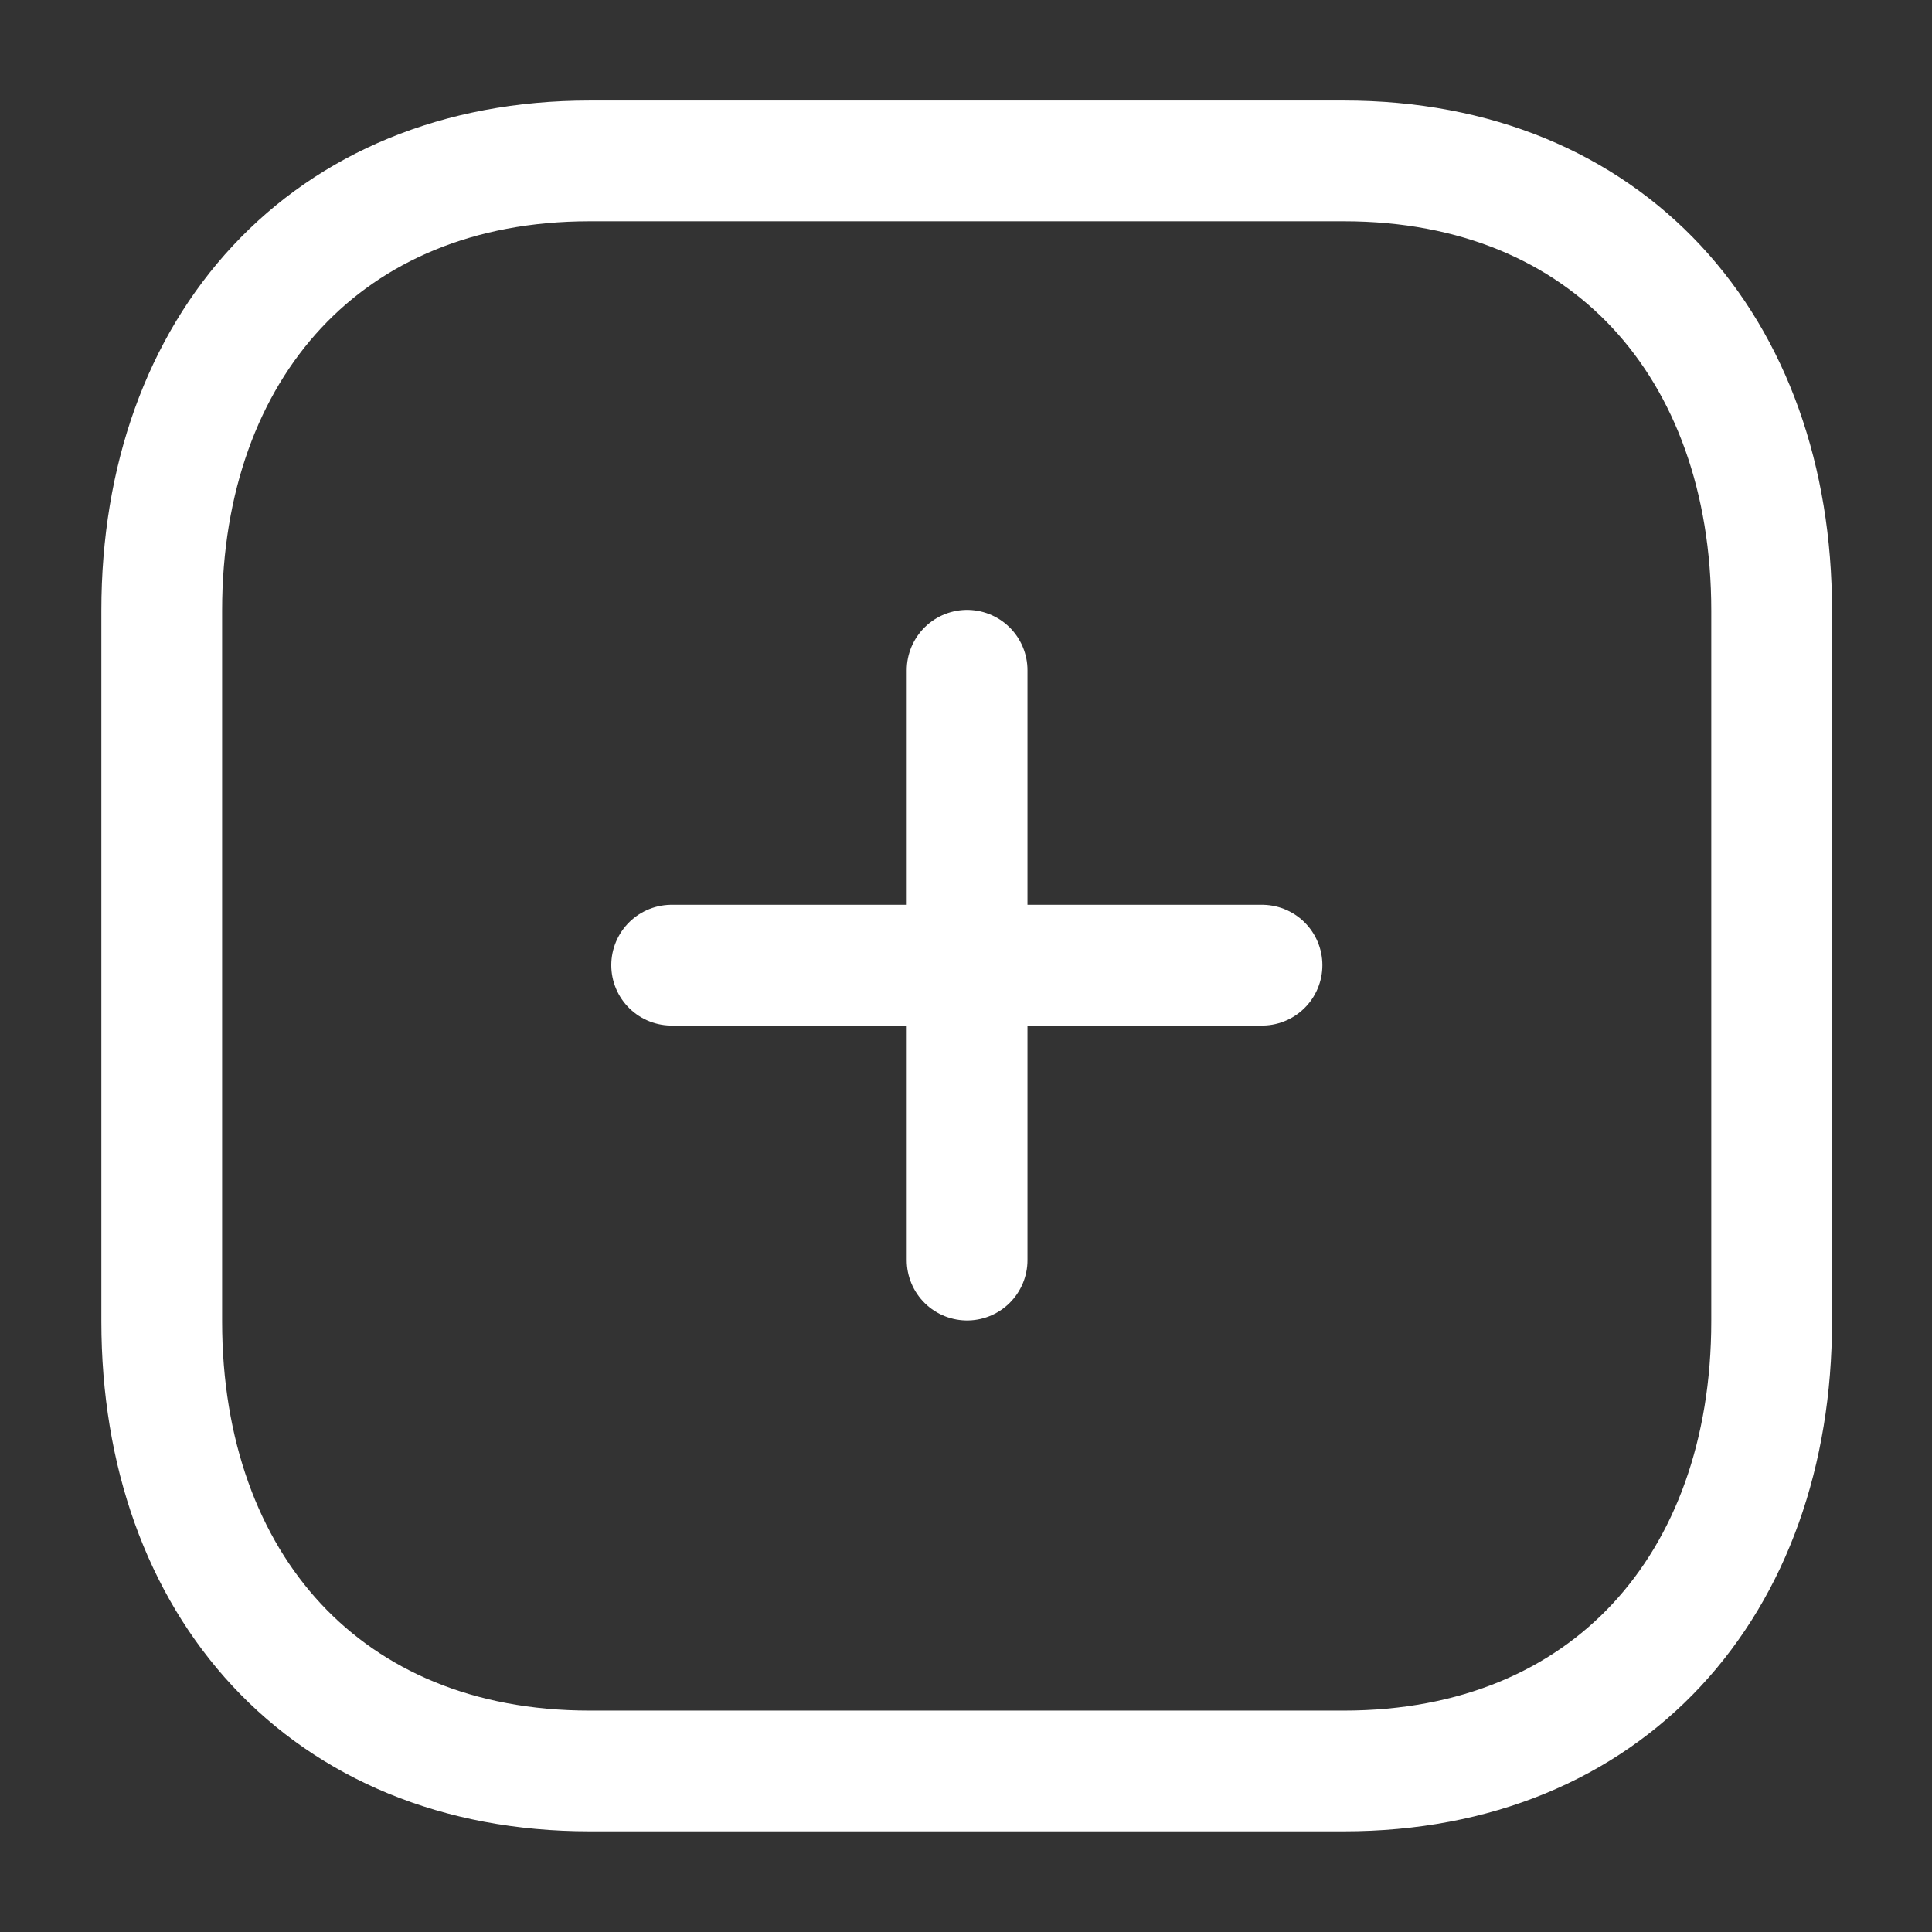 <svg width="14" height="14" viewBox="0 0 14 14" fill="none" xmlns="http://www.w3.org/2000/svg">
<rect x="0" y="0" width="14" height="14" fill="#333333" stroke="none"/>
<g id="Arrow - Left 3">
<g id="Iconly/Light/Plus">
<g id="Plus">
<path id="Line_185" d="M7.008 4.857V9.131" stroke="white" stroke-width="0.875" stroke-linecap="round" stroke-linejoin="round"/>
<path id="Line_186" d="M9.145 6.994H4.867" stroke="white" stroke-width="0.875" stroke-linecap="round" stroke-linejoin="round"/>
<path id="Path" fill-rule="evenodd" clip-rule="evenodd" d="M9.739 1.166H4.272C2.366 1.166 1.172 2.515 1.172 4.424V9.575C1.172 11.484 2.361 12.833 4.272 12.833H9.739C11.65 12.833 12.838 11.484 12.838 9.575V4.424C12.838 2.515 11.65 1.166 9.739 1.166Z" stroke="white" stroke-width="0.875" stroke-linecap="round" stroke-linejoin="round"/>
</g>
</g>
</g>
</svg>
